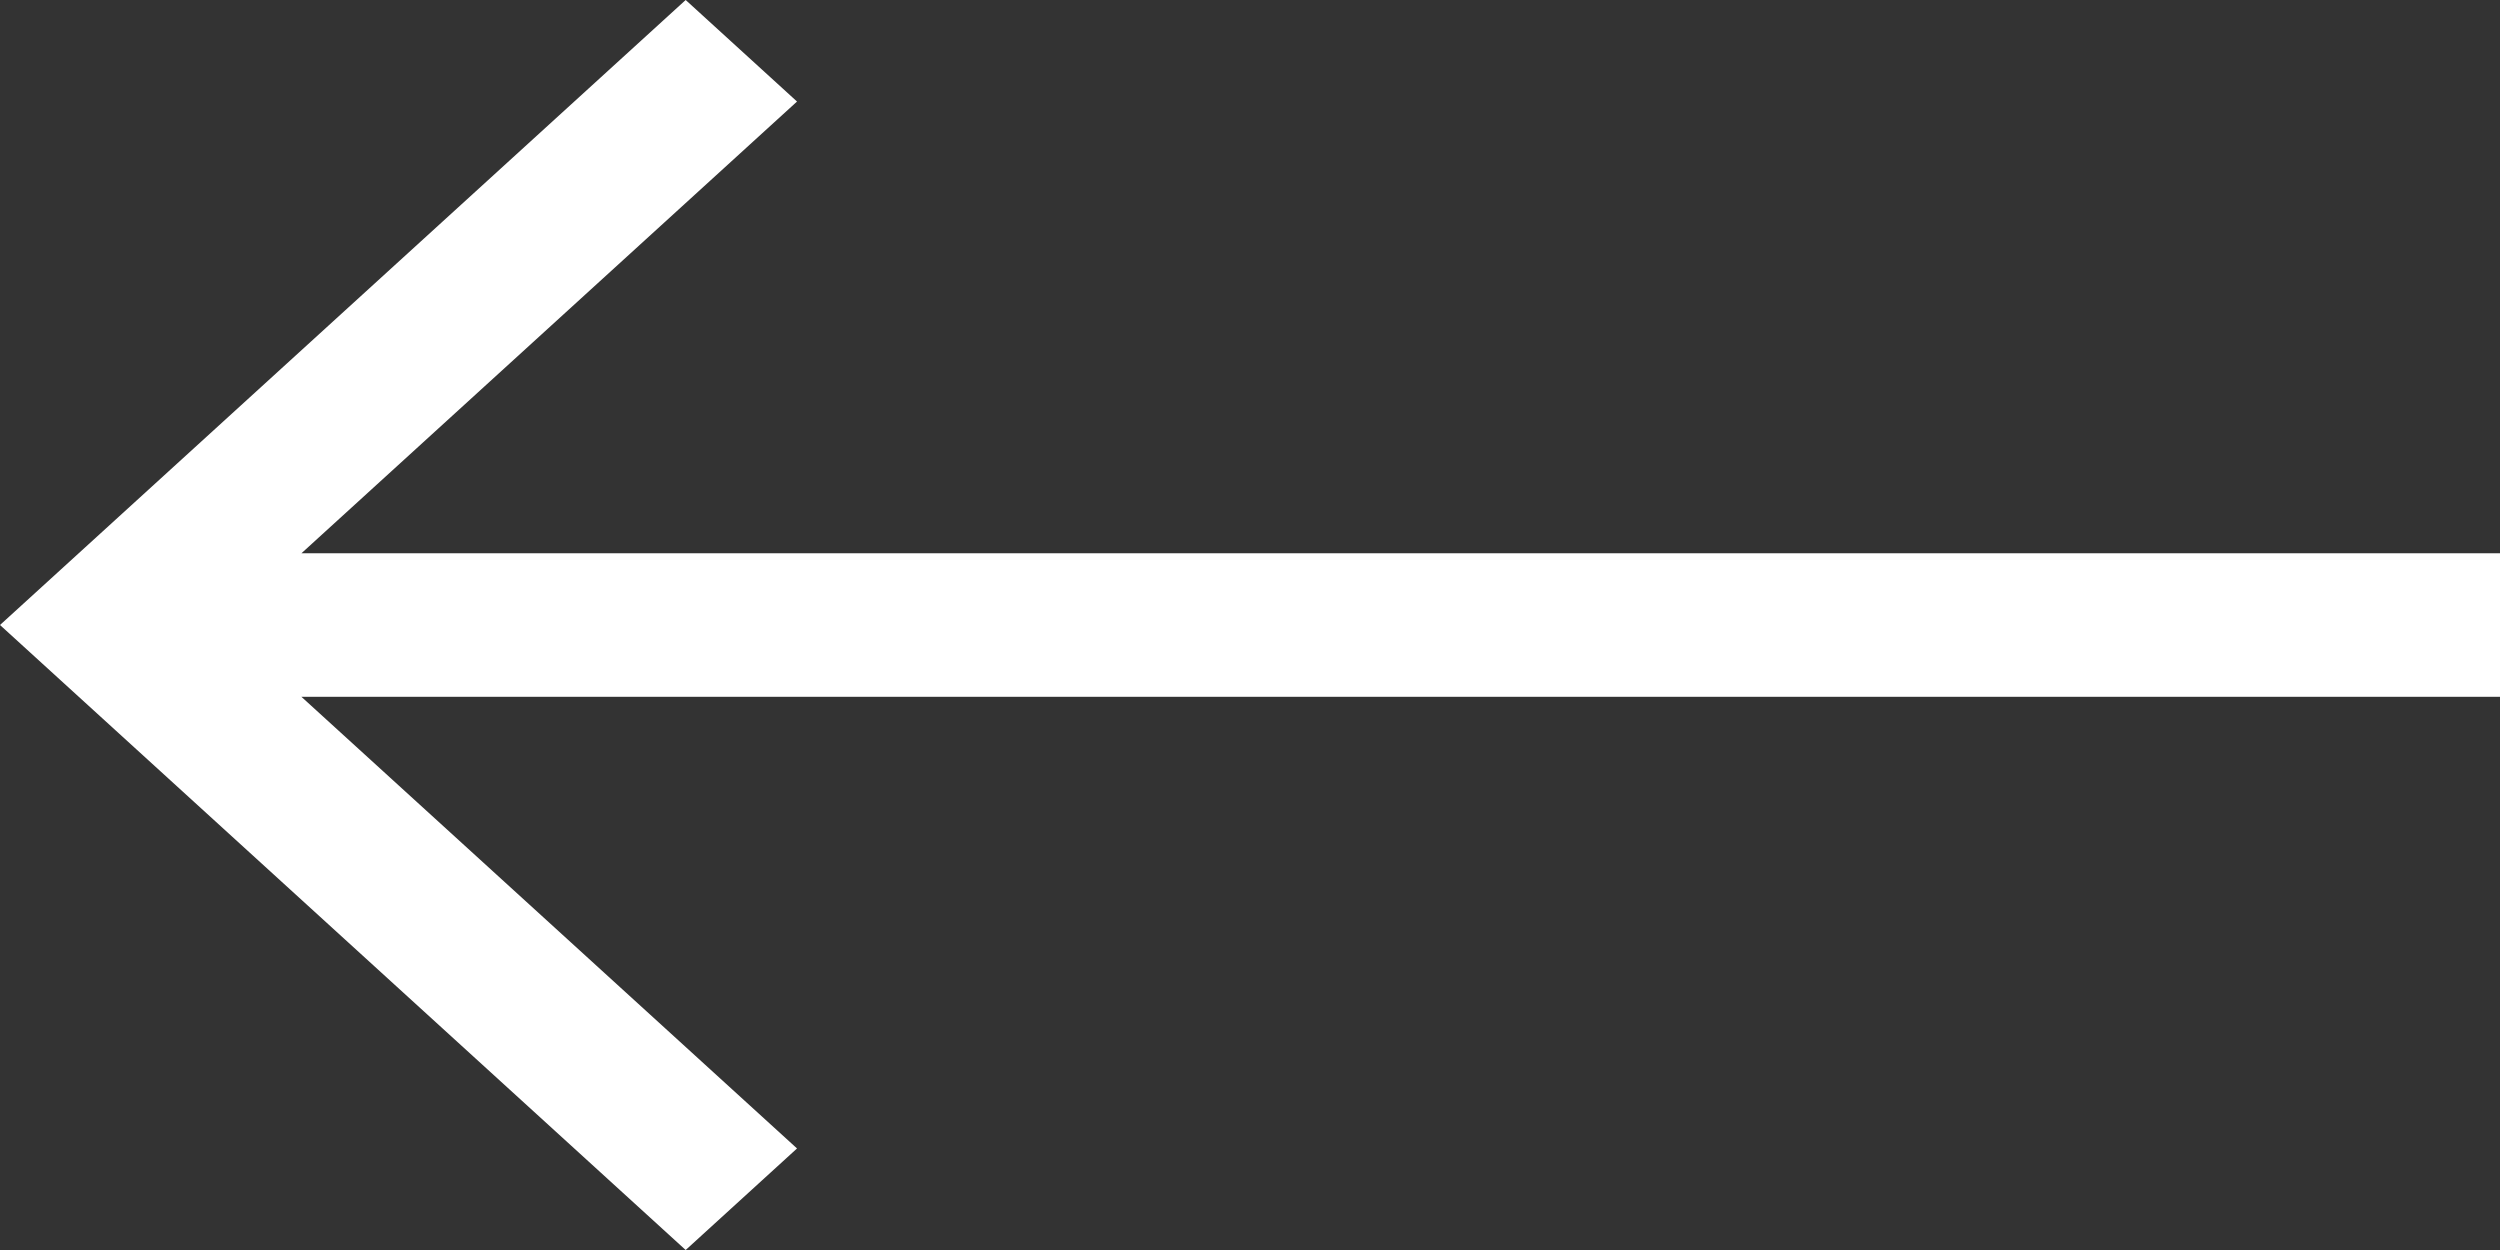<svg width="26" height="13" viewBox="0 0 26 13" fill="none" xmlns="http://www.w3.org/2000/svg">
<rect x="0" y="0" width="26" height="13" fill="#333333" stroke="none"/>
<path d="M7.131 0L8.289 1.056L3.135 5.754H26V7.247H3.135L8.289 11.944L7.131 13L0 6.5L7.131 0Z" fill="white"/>
</svg>
